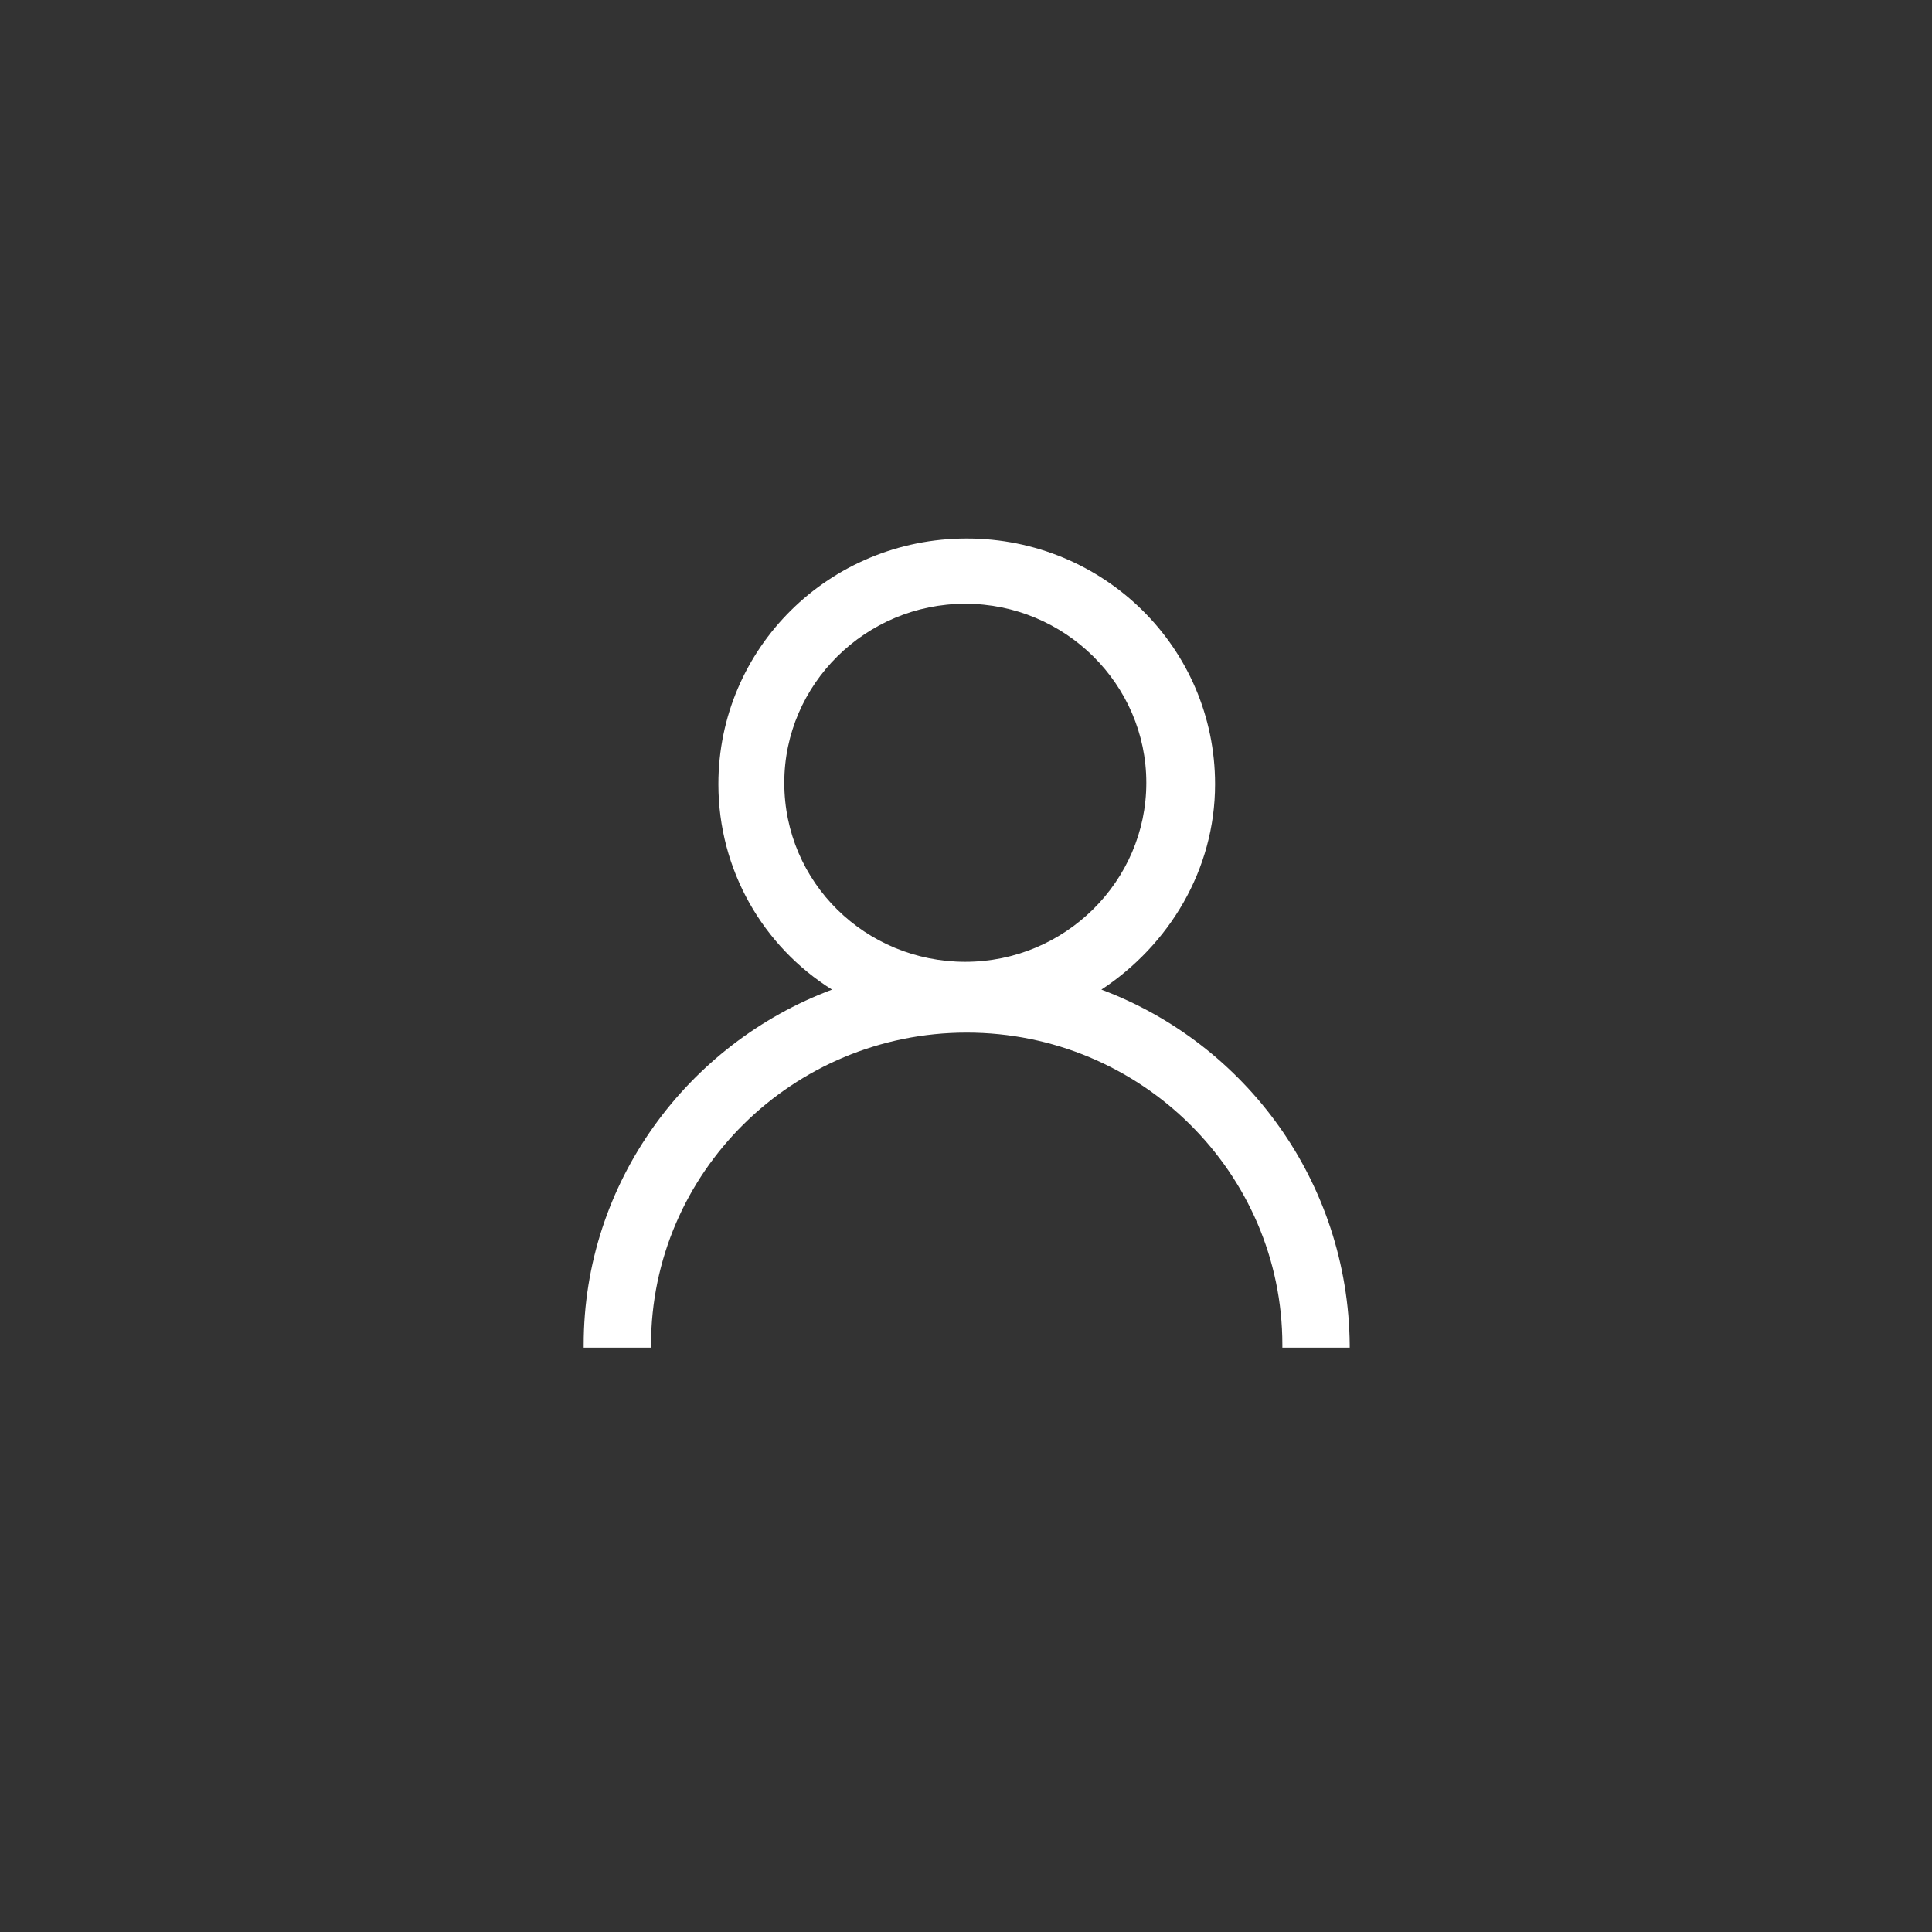 <svg width="36" height="36" viewBox="0 0 36 36" fill="none" xmlns="http://www.w3.org/2000/svg">
<rect x="0" y="0" width="36" height="36" fill="#333333" stroke="none"/>
<path d="M20.523 18.44C21.778 17.612 22.641 16.215 22.641 14.612C22.641 12.078 20.575 10.034 18.013 10.034C15.451 10.034 13.386 12.078 13.386 14.612C13.386 16.215 14.222 17.638 15.503 18.44C12.81 19.448 10.876 22.034 10.876 25.06C10.876 25.086 10.876 25.086 10.876 25.112H12.131C12.131 25.086 12.131 25.086 12.131 25.06C12.131 21.853 14.771 19.241 18.013 19.241C21.255 19.241 23.895 21.853 23.895 25.06C23.895 25.086 23.895 25.086 23.895 25.112H25.15C25.15 25.086 25.15 25.086 25.15 25.06C25.124 22.034 23.216 19.448 20.523 18.44ZM14.614 14.586C14.614 12.75 16.131 11.25 17.987 11.25C19.843 11.25 21.36 12.75 21.36 14.586C21.36 16.422 19.843 17.922 17.987 17.922C16.131 17.922 14.614 16.448 14.614 14.586Z" fill="white"/>
</svg>
